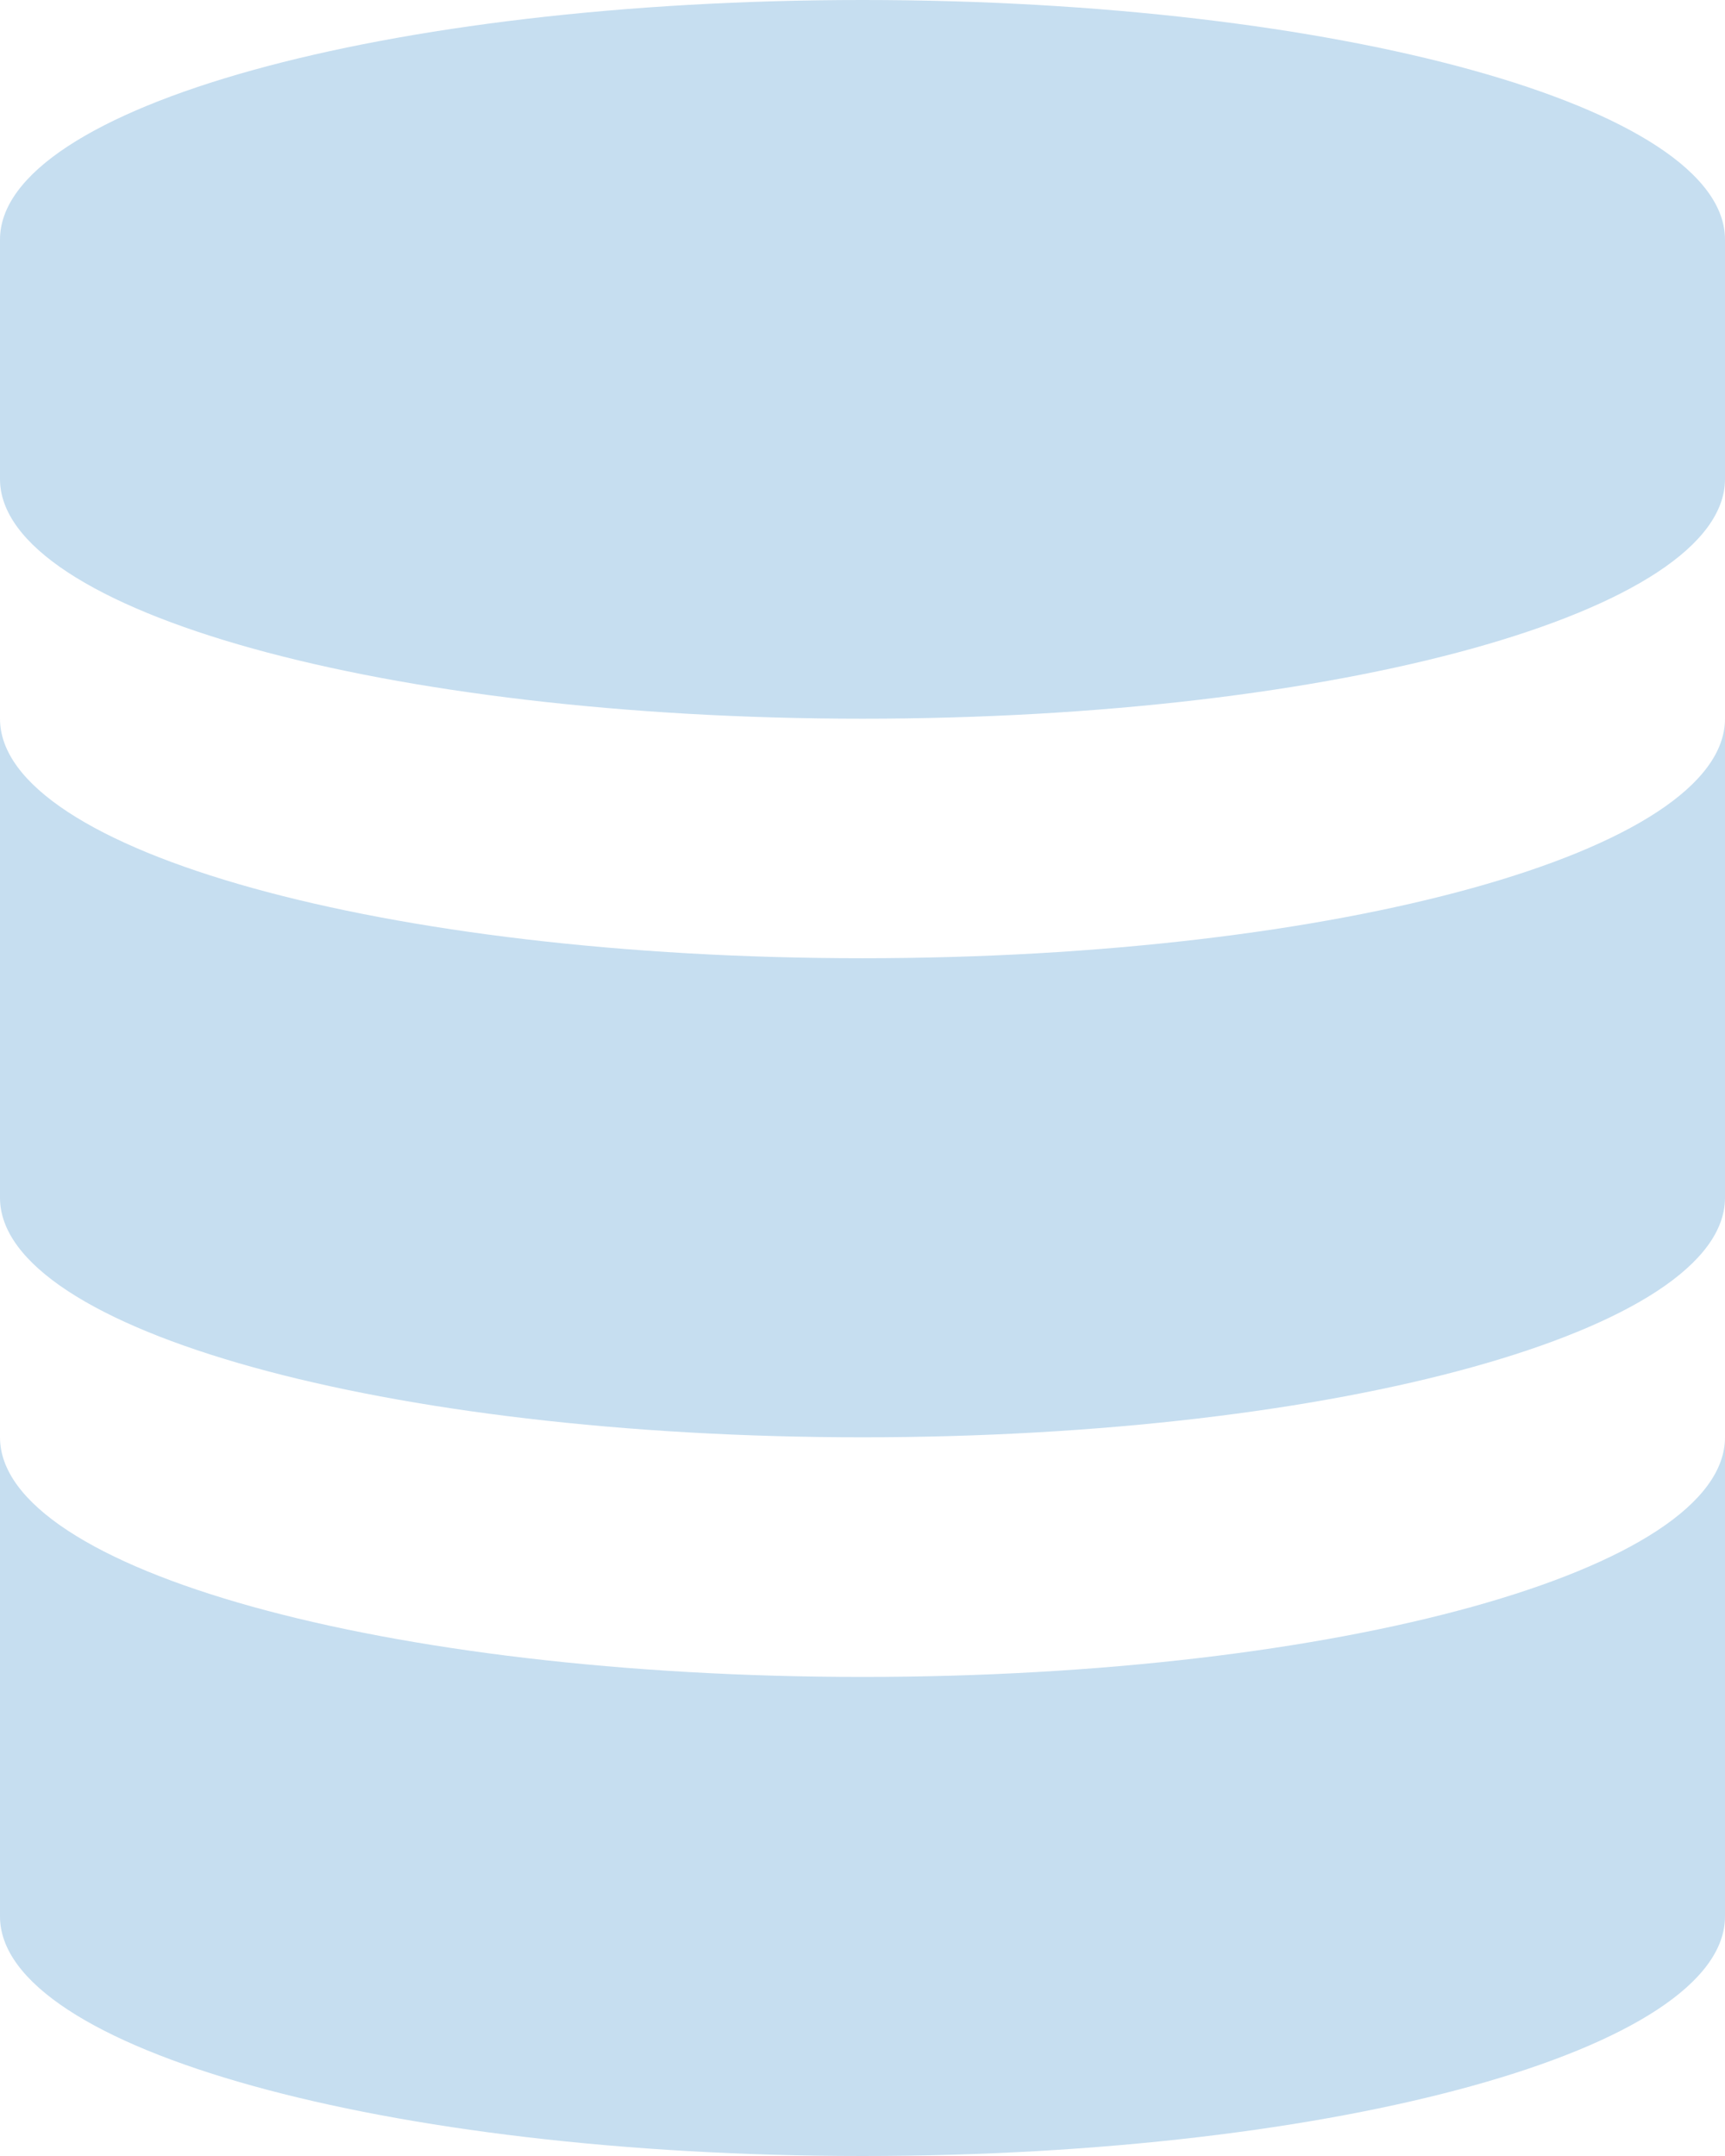 <?xml version="1.0" encoding="UTF-8"?>
<svg width="16px" height="20px" viewBox="0 0 16 20" version="1.1" xmlns="http://www.w3.org/2000/svg" xmlns:xlink="http://www.w3.org/1999/xlink">
    <!-- Generator: Sketch 49 (51002) - http://www.bohemiancoding.com/sketch -->
    <title>local-data-base</title>
    <desc>Created with Sketch.</desc>
    <defs></defs>
    <g id="Page-1" stroke="none" stroke-width="1" fill="none" fill-rule="evenodd">
        <g id="2-2.沙盘" transform="translate(-27, -980)" fill="#C6DEF0">
            <g id="Tabs-02" transform="translate(0, 960)">
                <g id="Vehicle_result-type" transform="translate(20, 15)">
                    <g id="Group-4" transform="translate(7, 5)">
                        <path d="M0,2.222 C0,0.995 3.582,0 8,0 C12.418,0 16,0.995 16,2.222 L16,4.444 C16,5.672 12.418,6.667 8,6.667 C3.582,6.667 0,5.672 0,4.444 L0,2.222 Z M16,6.667 L16,11.111 C16,12.338 12.418,13.333 8,13.333 C3.582,13.333 0,12.338 0,11.111 L0,6.667 C0,7.894 3.582,8.889 8,8.889 C12.418,8.889 16,7.894 16,6.667 Z M16,13.333 L16,17.778 C16,19.005 12.418,20 8,20 C3.582,20 0,19.005 0,17.778 L0,13.333 C0,14.561 3.582,15.556 8,15.556 C12.418,15.556 16,14.561 16,13.333 Z" id="local-data-base"></path>
                    </g>
                </g>
            </g>
        </g>
    </g>
</svg>